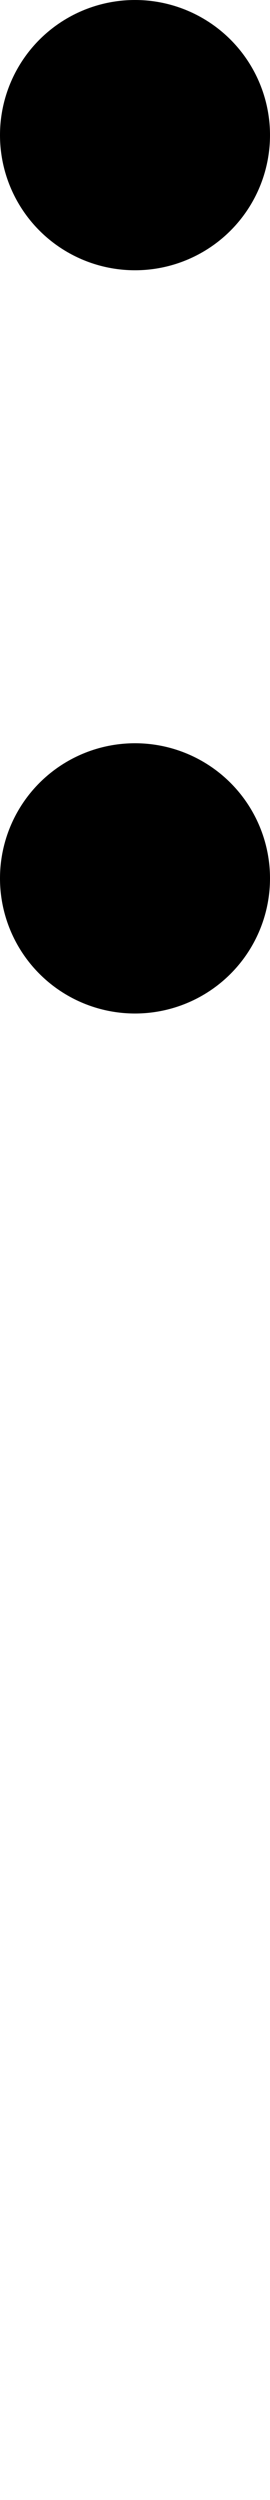 <svg xmlns="http://www.w3.org/2000/svg" viewBox="47 57 6 55.5" enable-background="new 47 57 6 55.5">
  <circle fill="black" cx="50" cy="60" r="3"/>
  <circle fill="black" cx="50" cy="76.5" r="3"/>
</svg>